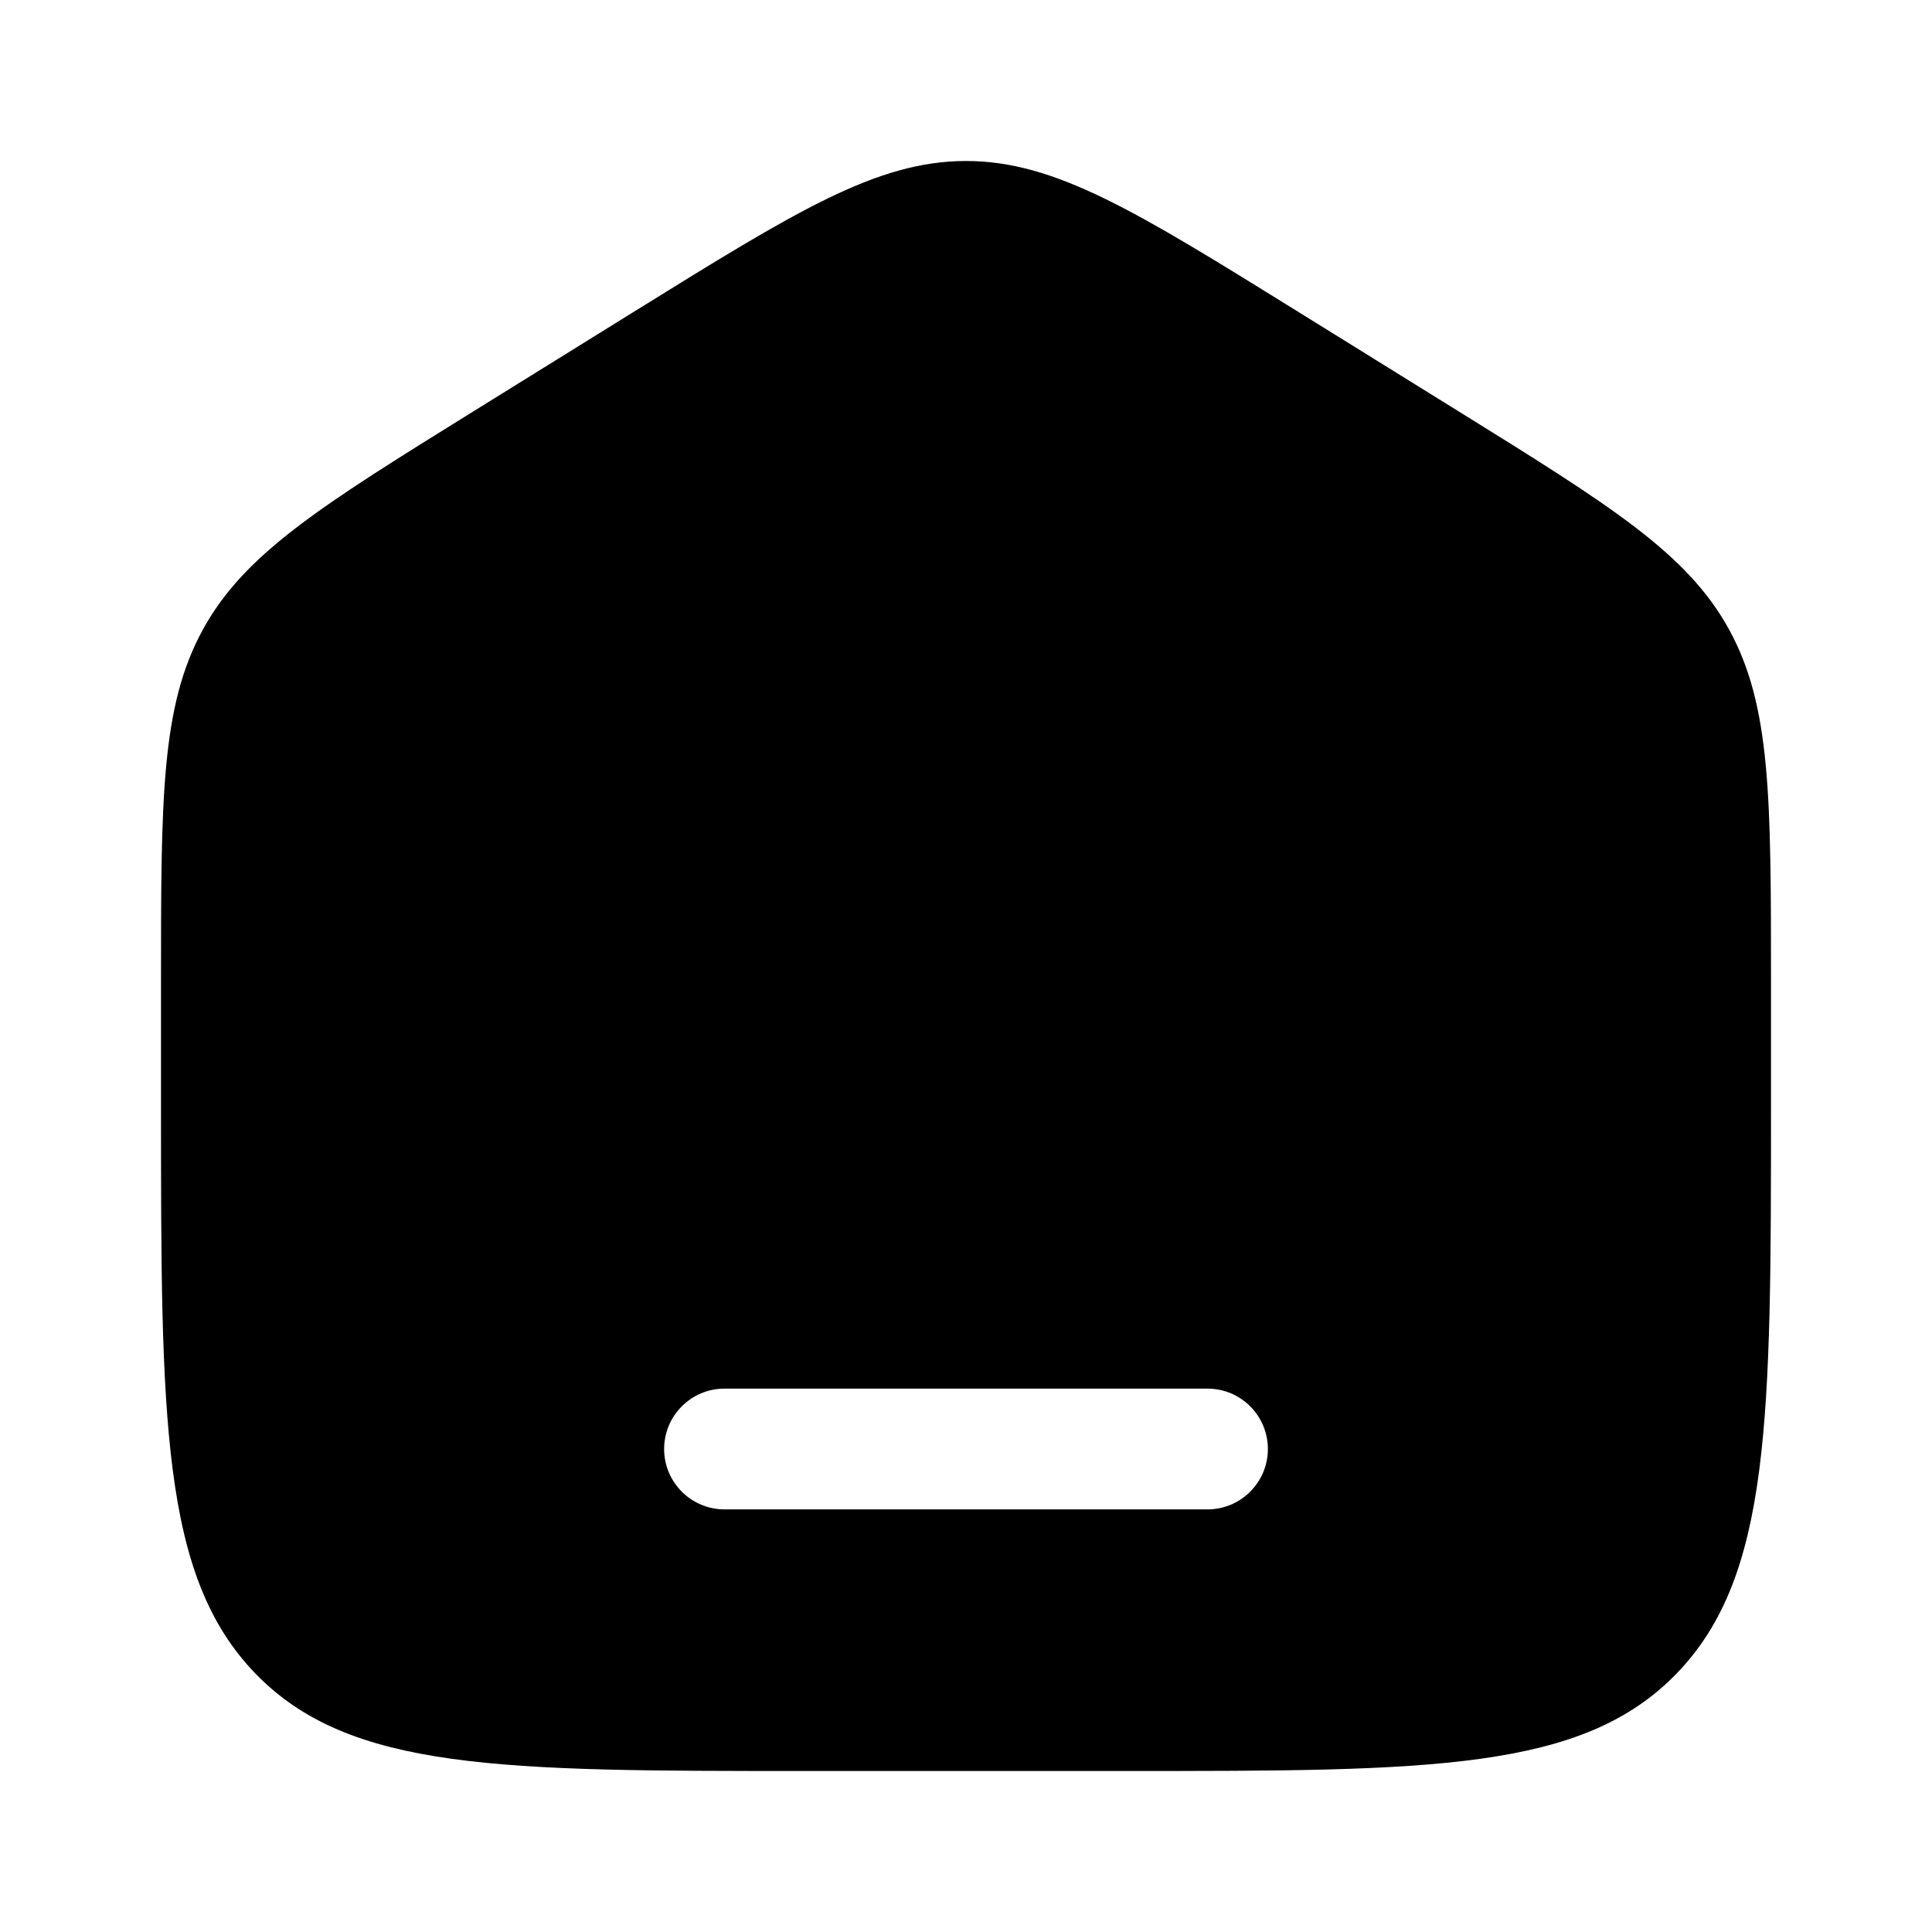 <svg width="60" height="60" viewBox="0 0 60 60" fill="none" xmlns="http://www.w3.org/2000/svg">
<path fill-rule="evenodd" clip-rule="evenodd" d="M6.298 19.557C5 21.928 5 24.789 5 30.51V34.312C5 44.065 5 48.941 7.929 51.97C10.858 55 15.572 55 25 55H35C44.428 55 49.142 55 52.071 51.97C55 48.941 55 44.065 55 34.312V30.51C55 24.789 55 21.928 53.702 19.557C52.404 17.186 50.033 15.714 45.29 12.77L40.29 9.667C35.276 6.556 32.77 5 30 5C27.23 5 24.724 6.556 19.71 9.667L14.71 12.77C9.967 15.714 7.596 17.186 6.298 19.557ZM22.5 43.125C21.465 43.125 20.625 43.965 20.625 45C20.625 46.035 21.465 46.875 22.5 46.875H37.5C38.535 46.875 39.375 46.035 39.375 45C39.375 43.965 38.535 43.125 37.5 43.125H22.5Z" fill="black"/>
</svg>
